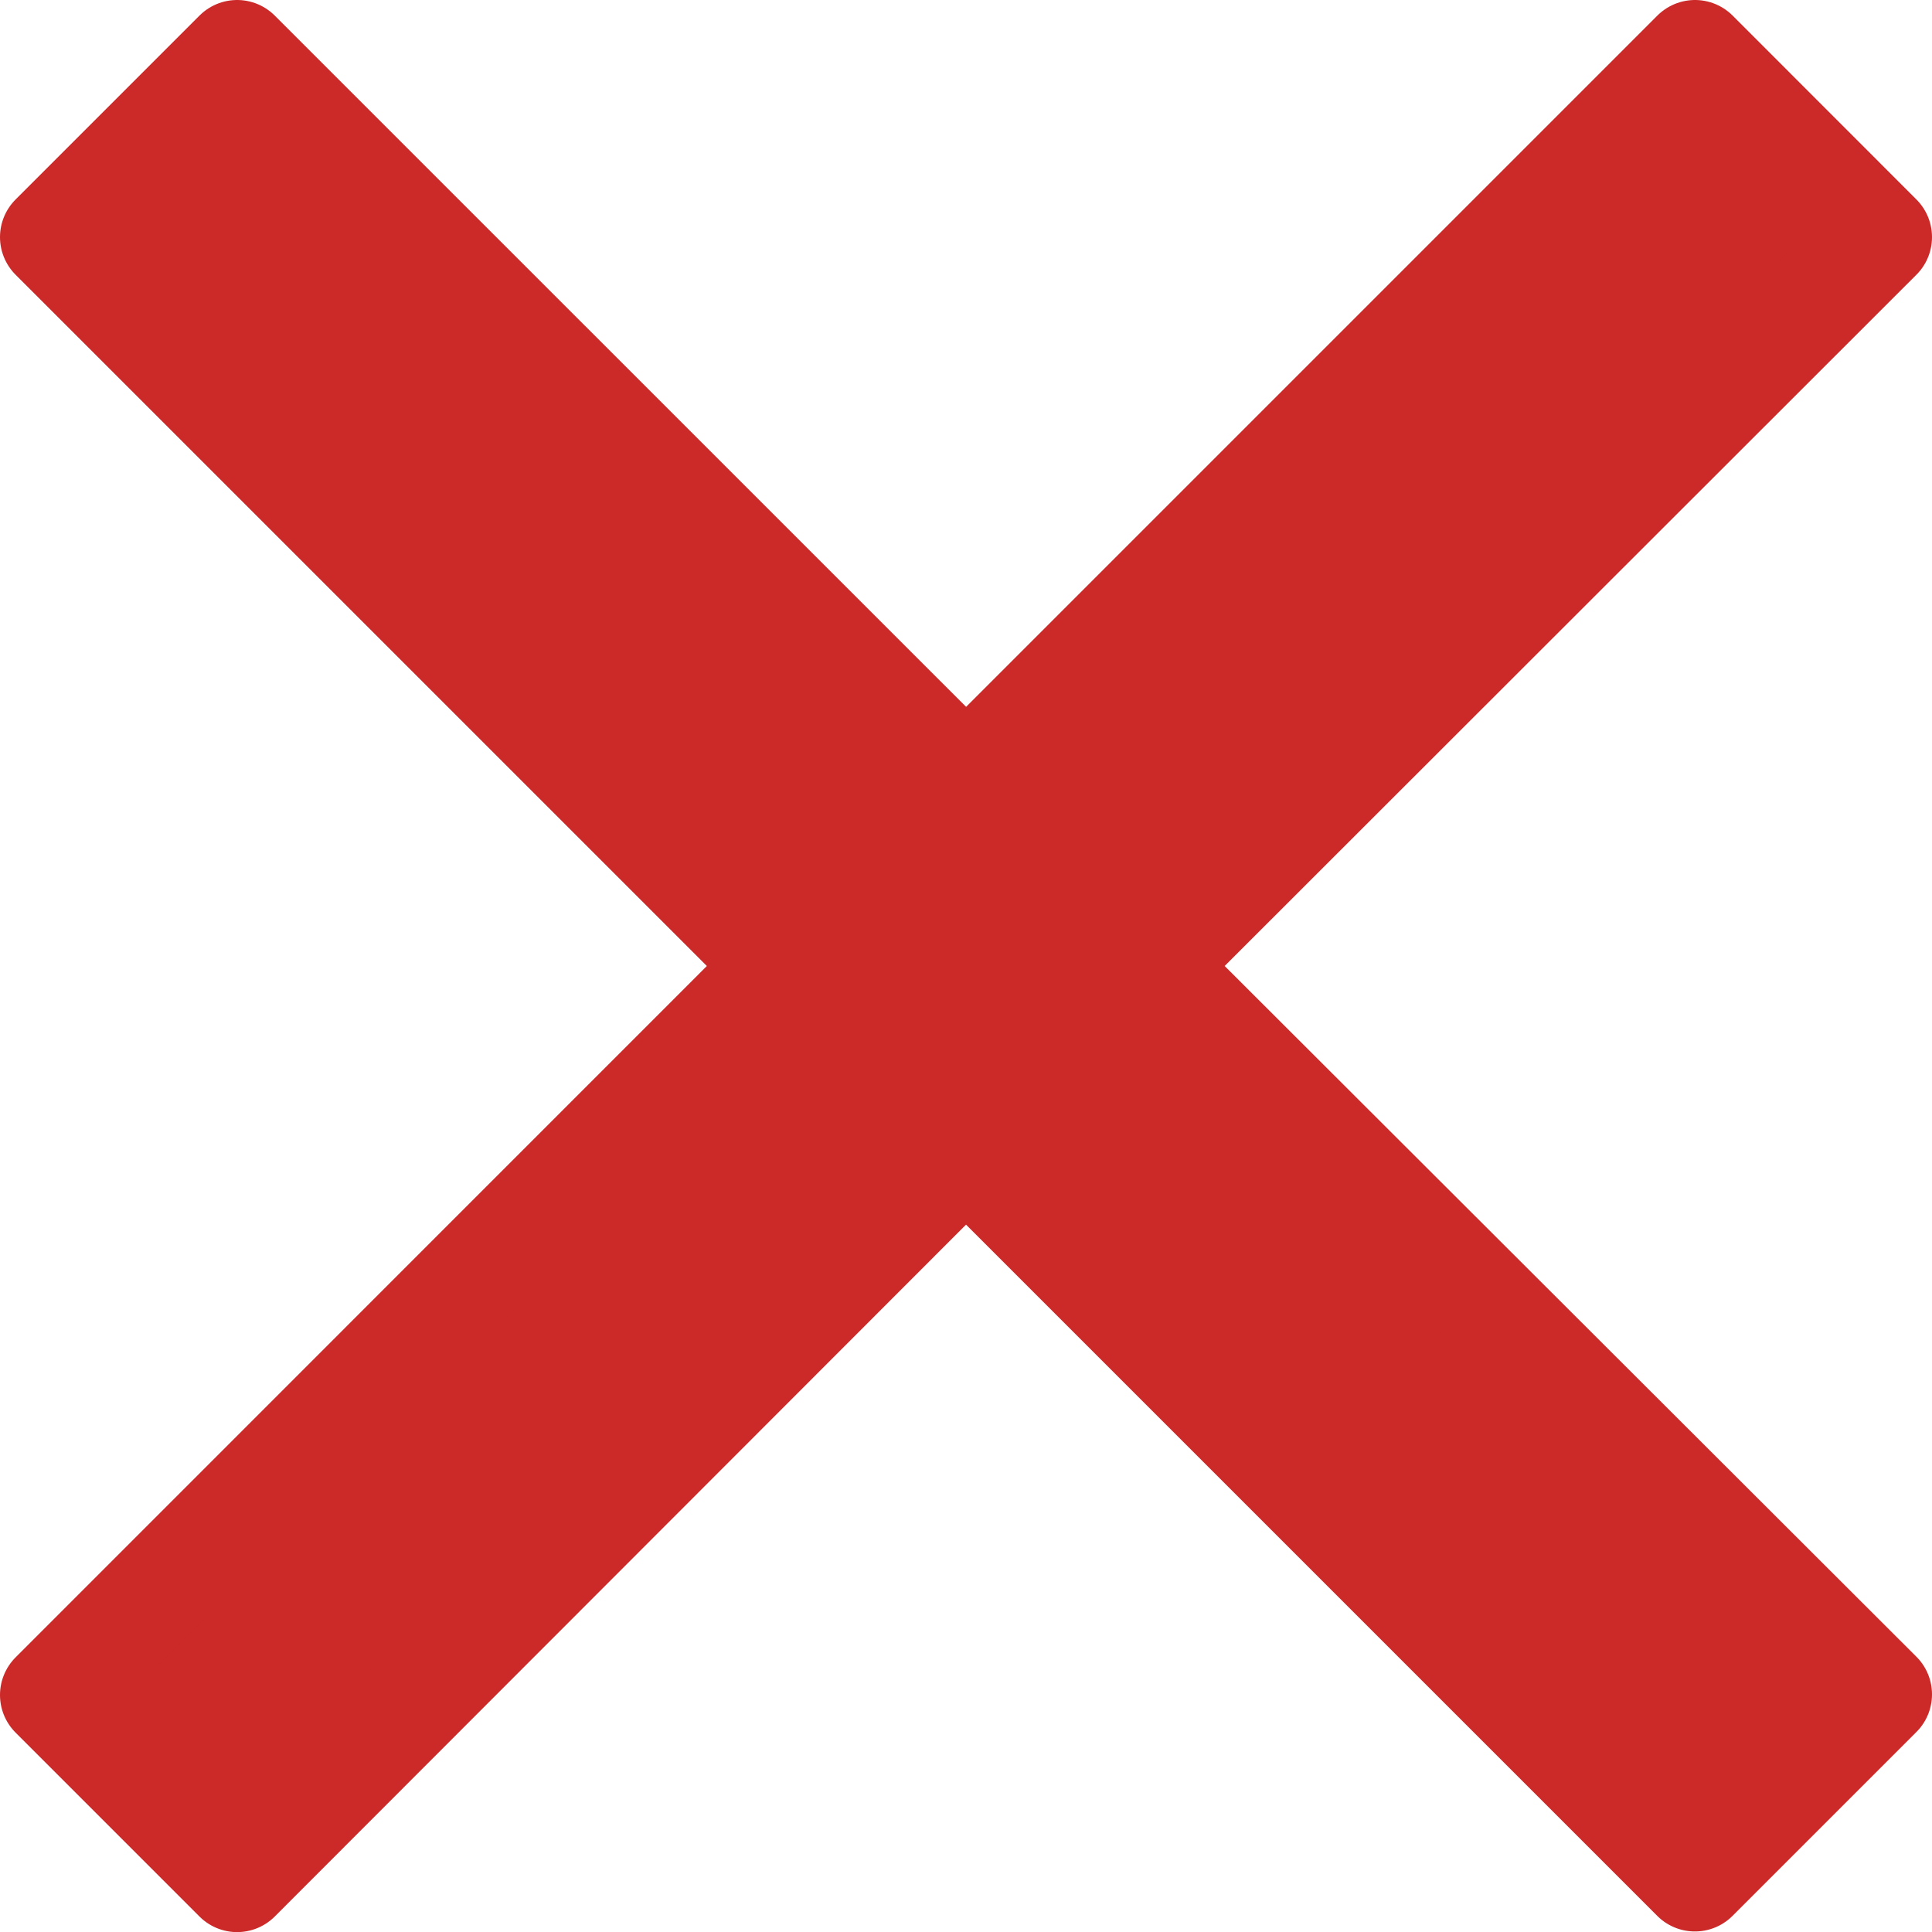 <svg xmlns="http://www.w3.org/2000/svg" width="18.154" height="18.154" viewBox="0 0 18.154 18.154">
  <path id="Icon_material-close" data-name="Icon material-close" d="M24.654,9.228,22.927,7.5l-6.849,6.849L9.228,7.5,7.5,9.228l6.849,6.849L7.5,22.927l1.728,1.728L16.077,17.8l6.849,6.849,1.728-1.728L17.8,16.077Z" transform="translate(-7 -7)" fill="#cc2929" stroke="#cc2929" stroke-linecap="round" stroke-linejoin="round" stroke-width="1"/>
</svg>
